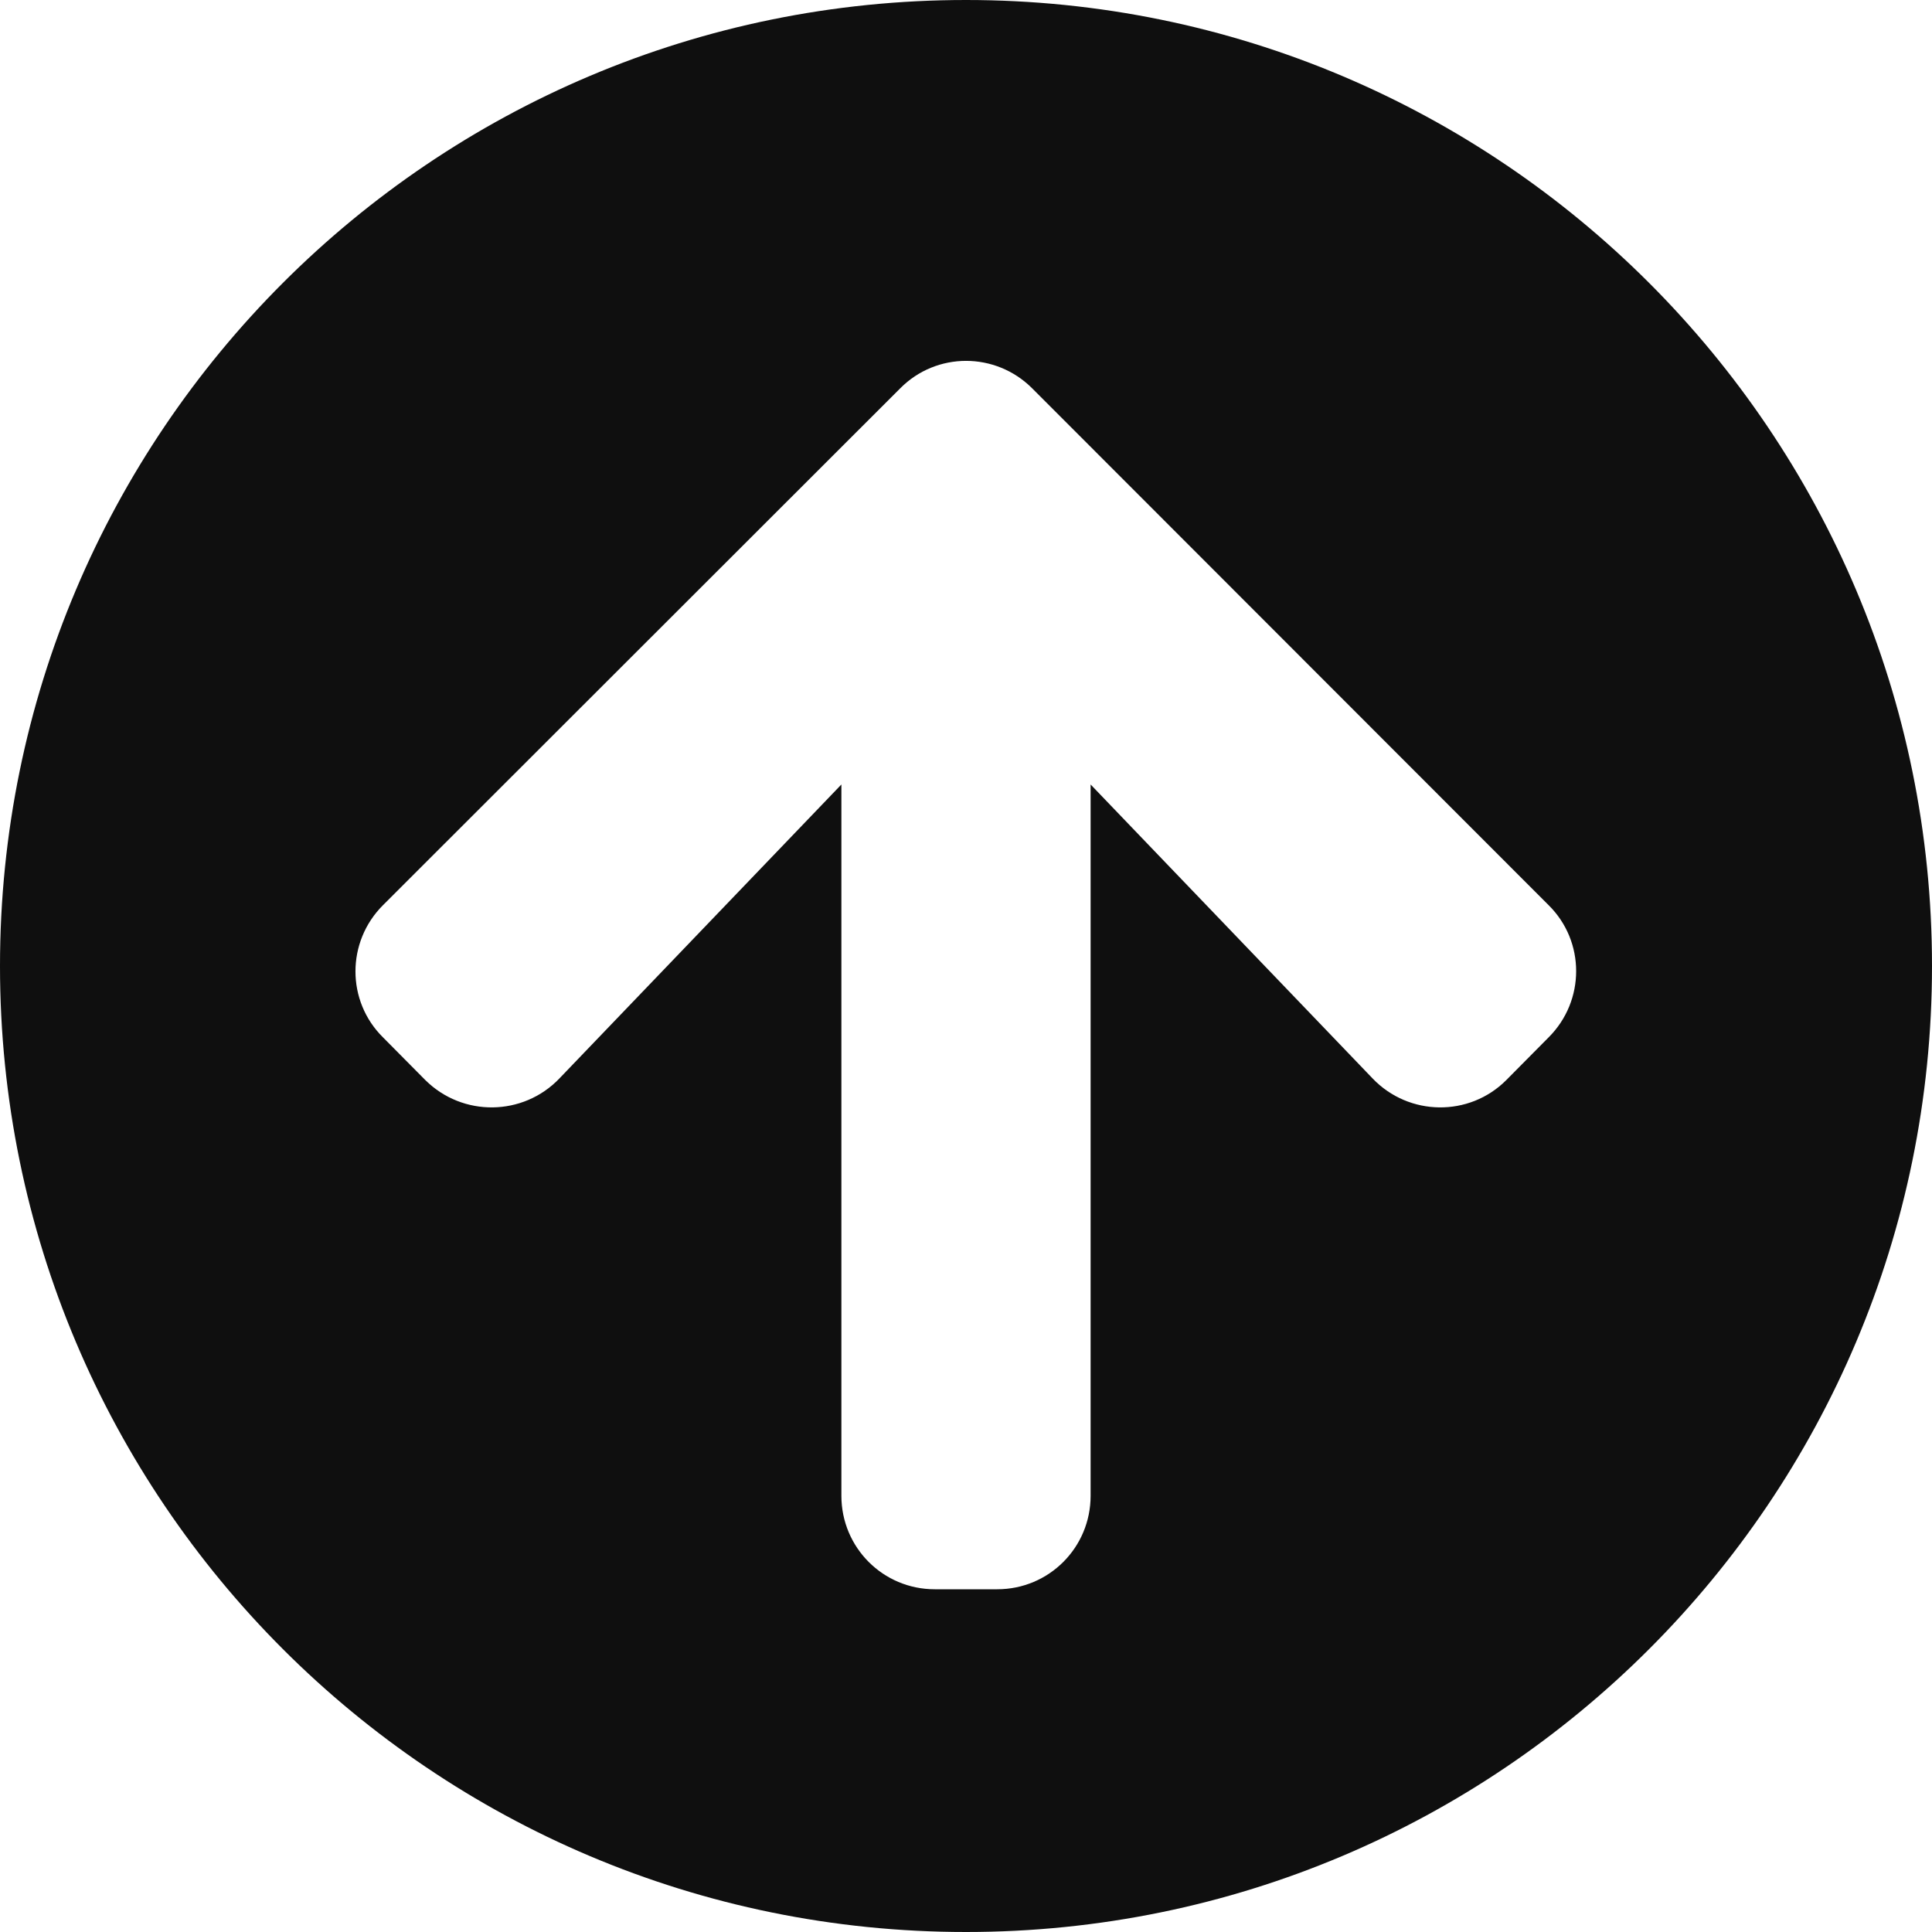 <svg xmlns="http://www.w3.org/2000/svg" width="20" height="20" viewBox="0 0 20 20" fill="none">
  <path d="M0 10C0 4.476 4.476 0 10 0C15.524 0 20 4.476 20 10C20 15.524 15.524 20 10 20C4.476 20 0 15.524 0 10ZM5.79 11.165L8.71 8.121V15.484C8.71 16.02 9.141 16.452 9.677 16.452H10.323C10.859 16.452 11.29 16.02 11.29 15.484V8.121L14.21 11.165C14.585 11.556 15.21 11.565 15.593 11.181L16.032 10.738C16.411 10.359 16.411 9.746 16.032 9.371L10.685 4.02C10.306 3.641 9.694 3.641 9.319 4.02L3.964 9.371C3.585 9.75 3.585 10.363 3.964 10.738L4.403 11.181C4.79 11.565 5.415 11.556 5.79 11.165Z" fill="#0F0F0F"/>
</svg>